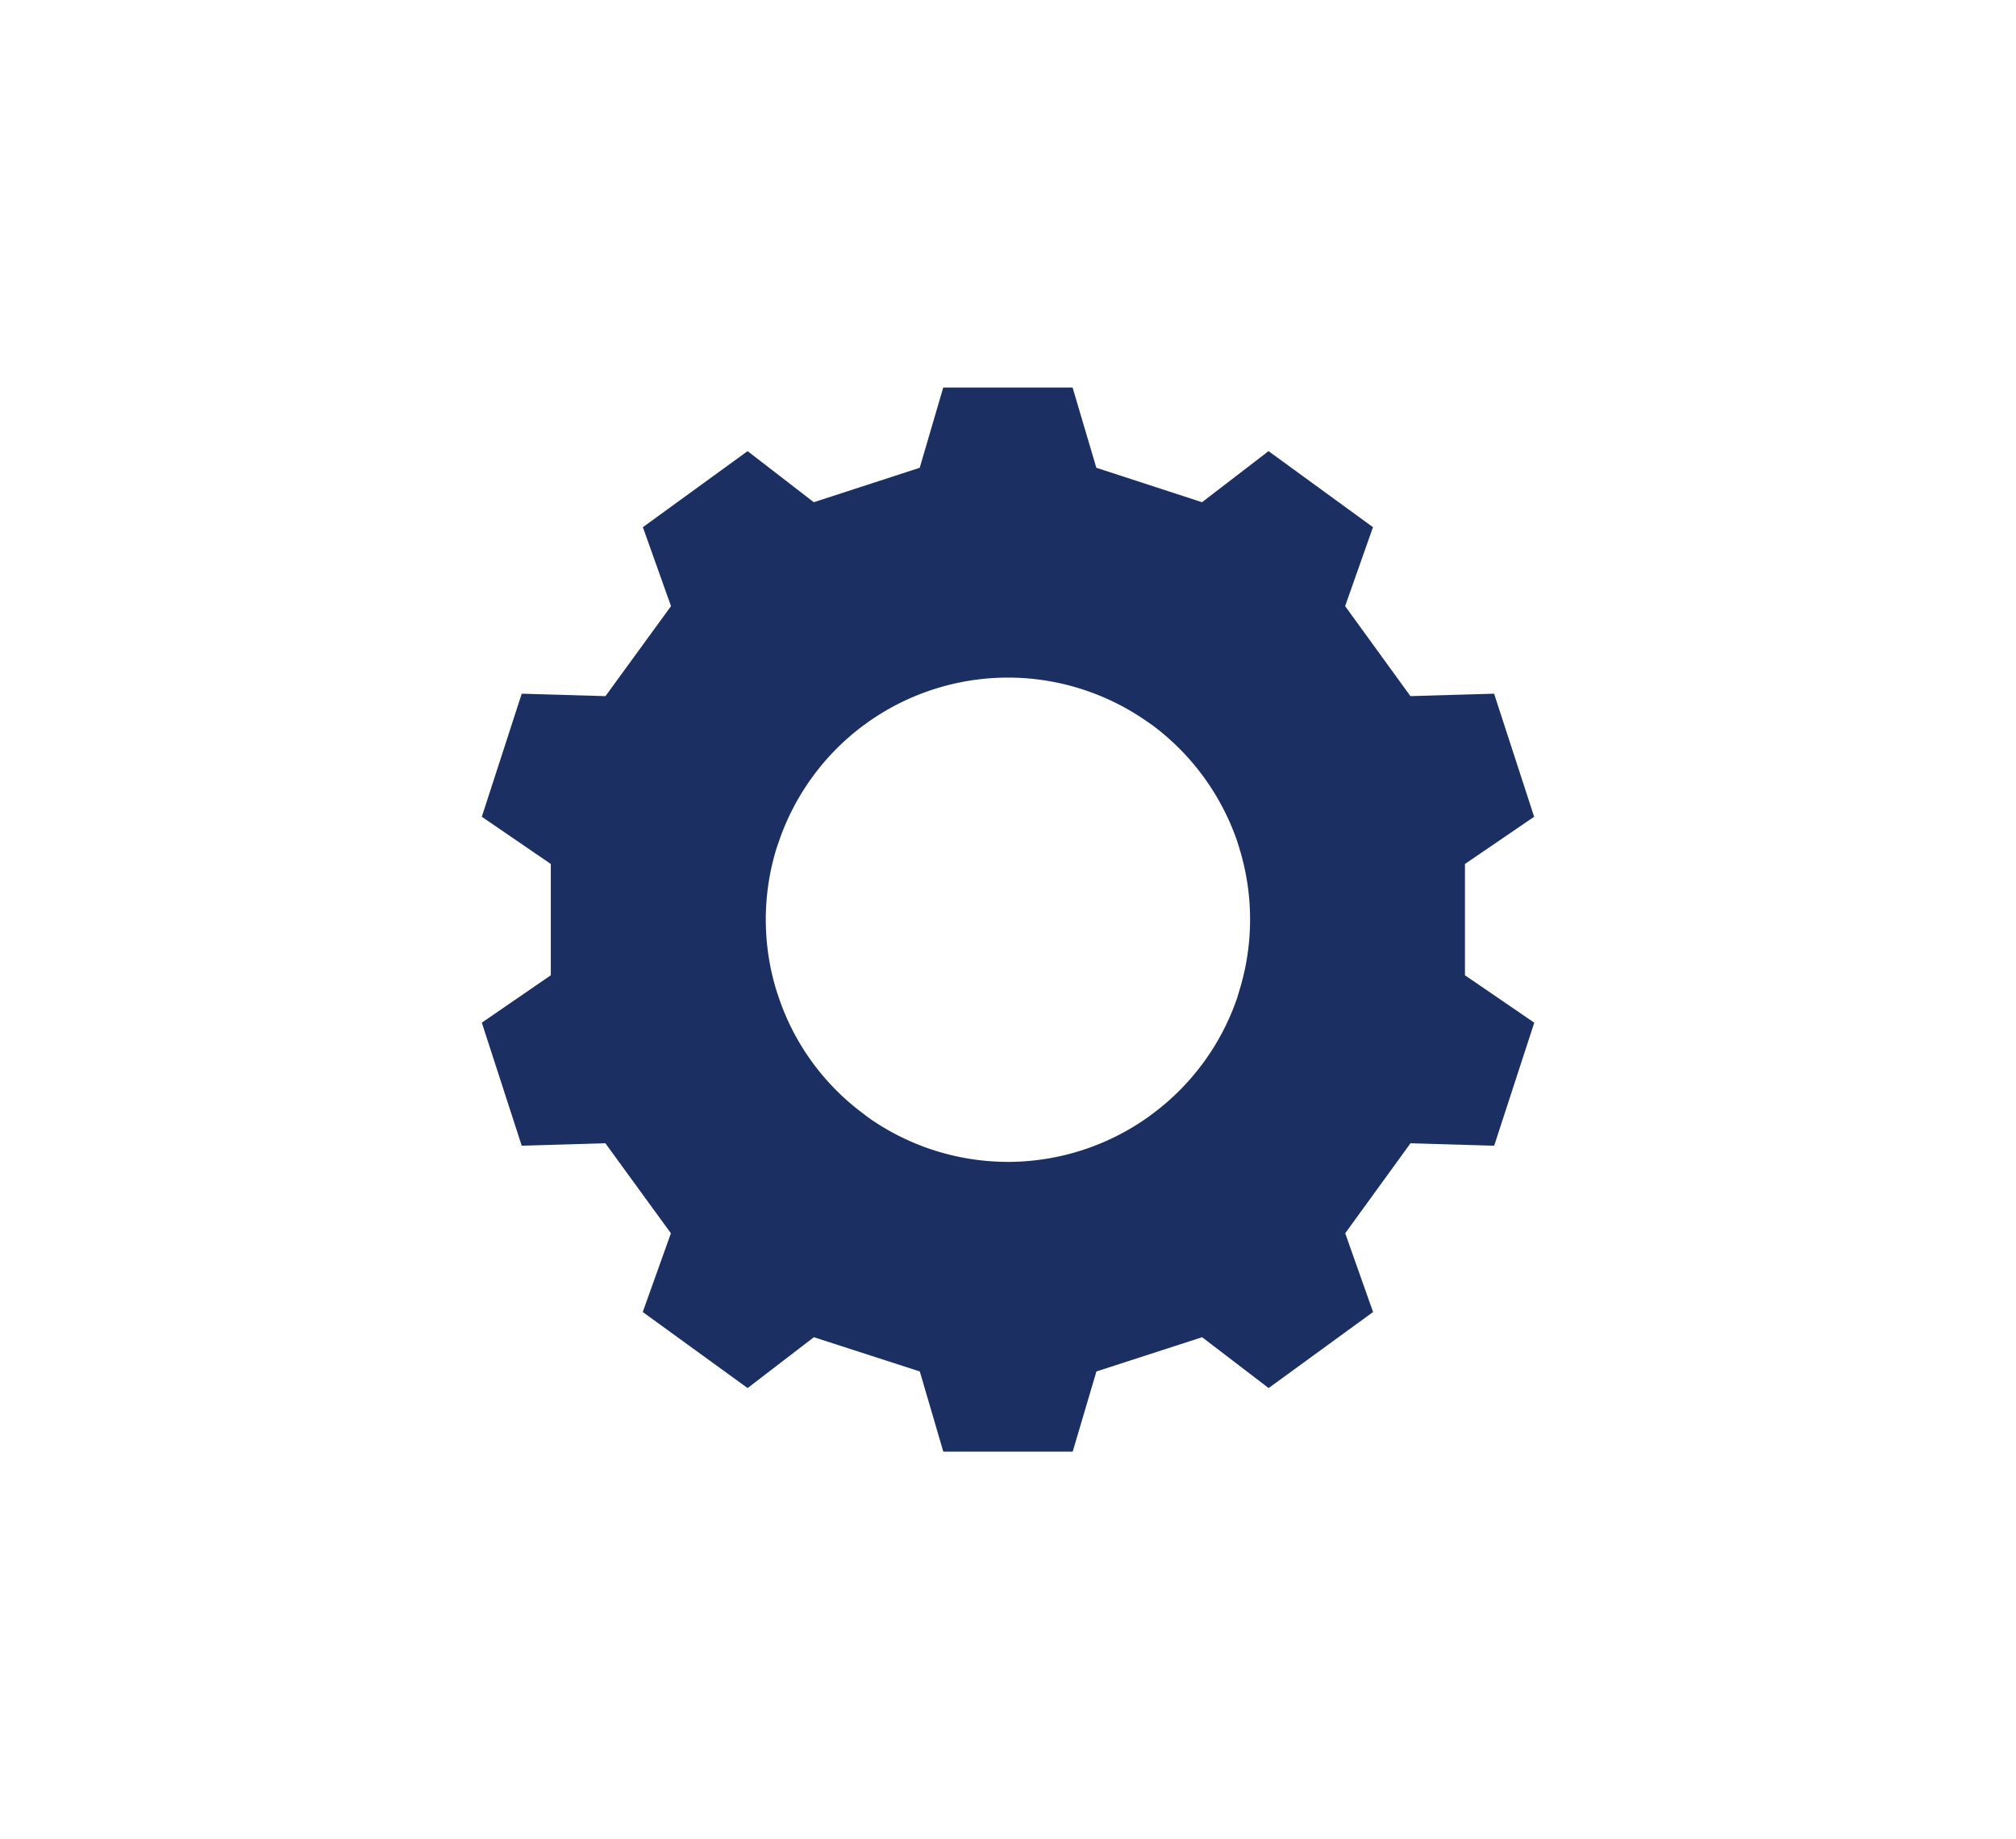 <svg id="Capa_1" data-name="Capa 1" xmlns="http://www.w3.org/2000/svg" viewBox="0 0 1200 1095"><defs><style>.cls-1{fill:#1b2f62;}</style></defs><title>web</title><path class="cls-1" d="M872,514.38l41.18-28.11L889.34,413l-49.8,1.45-38.87-53.58,16.58-47-62.17-45.28L715.49,299,652.58,278.5l-14.13-47.77h-77l-14,47.77L484.4,299,445,268.59l-62.34,45.28,16.75,47-39,53.58L310.55,413,286.8,486.27l41.06,28.11v66.26L286.8,608.87l23.75,73.25,49.79-1.46,39,53.59-16.75,46.88L445,826.41l39.45-30.28,63.05,20.39,14,47.75h77l14.13-47.75,62.91-20.39,39.59,30.28,62.17-45.28-16.58-46.88,38.87-53.59,49.8,1.46,23.86-73.25L872,580.64ZM737.61,590.09,736.45,594a143.94,143.94,0,0,1-50.08,68.87L683,665.36a144.23,144.23,0,0,1-81,26.37H598a144.28,144.28,0,0,1-81.11-26.37l-3.21-2.47A143,143,0,0,1,463.58,594l-1.31-3.93a144,144,0,0,1,0-85.18l1.31-3.78a144.14,144.14,0,0,1,50.08-69l3.21-2.33A144.33,144.33,0,0,1,598,403.43h4.07a144.28,144.28,0,0,1,81,26.35l3.36,2.33a145.05,145.05,0,0,1,50.08,69l1.16,3.78A143.84,143.84,0,0,1,737.61,590.09Z"/></svg>
